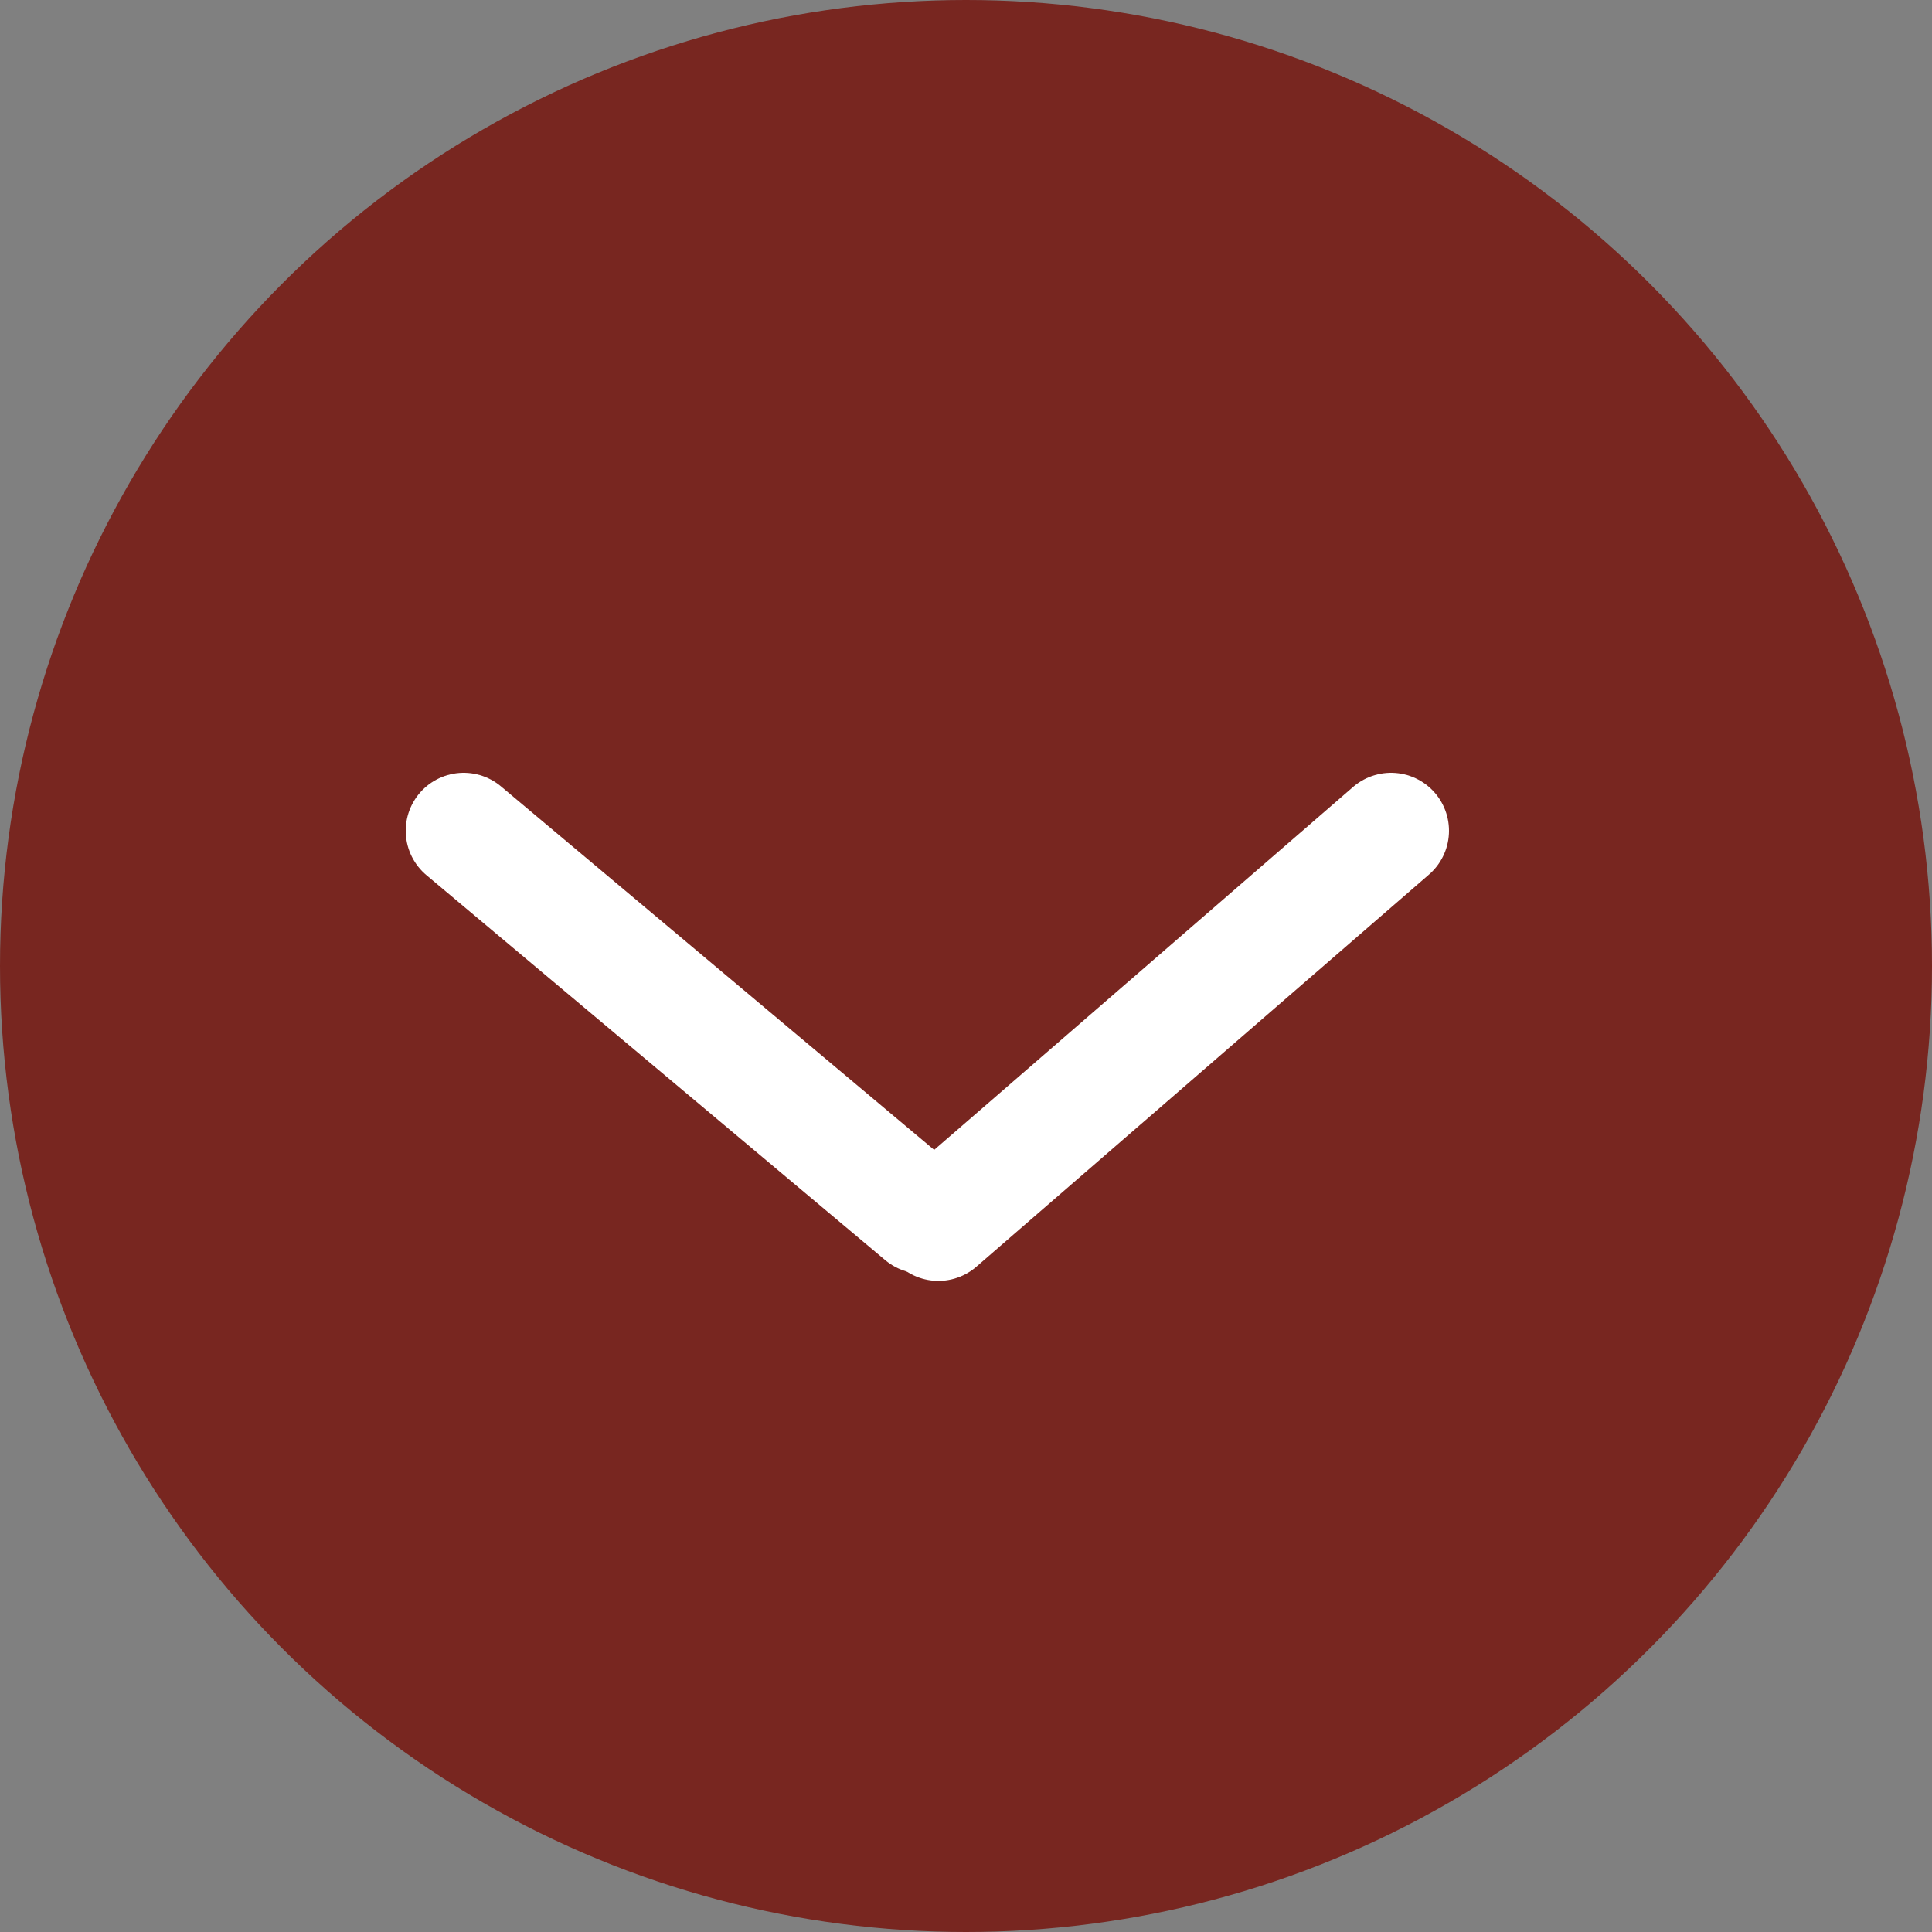 <svg width="100" height="100" viewBox="0 0 100 100" fill="none" xmlns="http://www.w3.org/2000/svg">
<rect x="0" y="0" width="100" height="100" fill="#808080" stroke="none"/>
<circle cx="50" cy="50" r="50" fill="#782620"/>
<path d="M24 43L47.747 62.926" stroke="white" stroke-width="6" stroke-linecap="round"/>
<path d="M72 43L48.57 63.299" stroke="white" stroke-width="6" stroke-linecap="round"/>
</svg>
